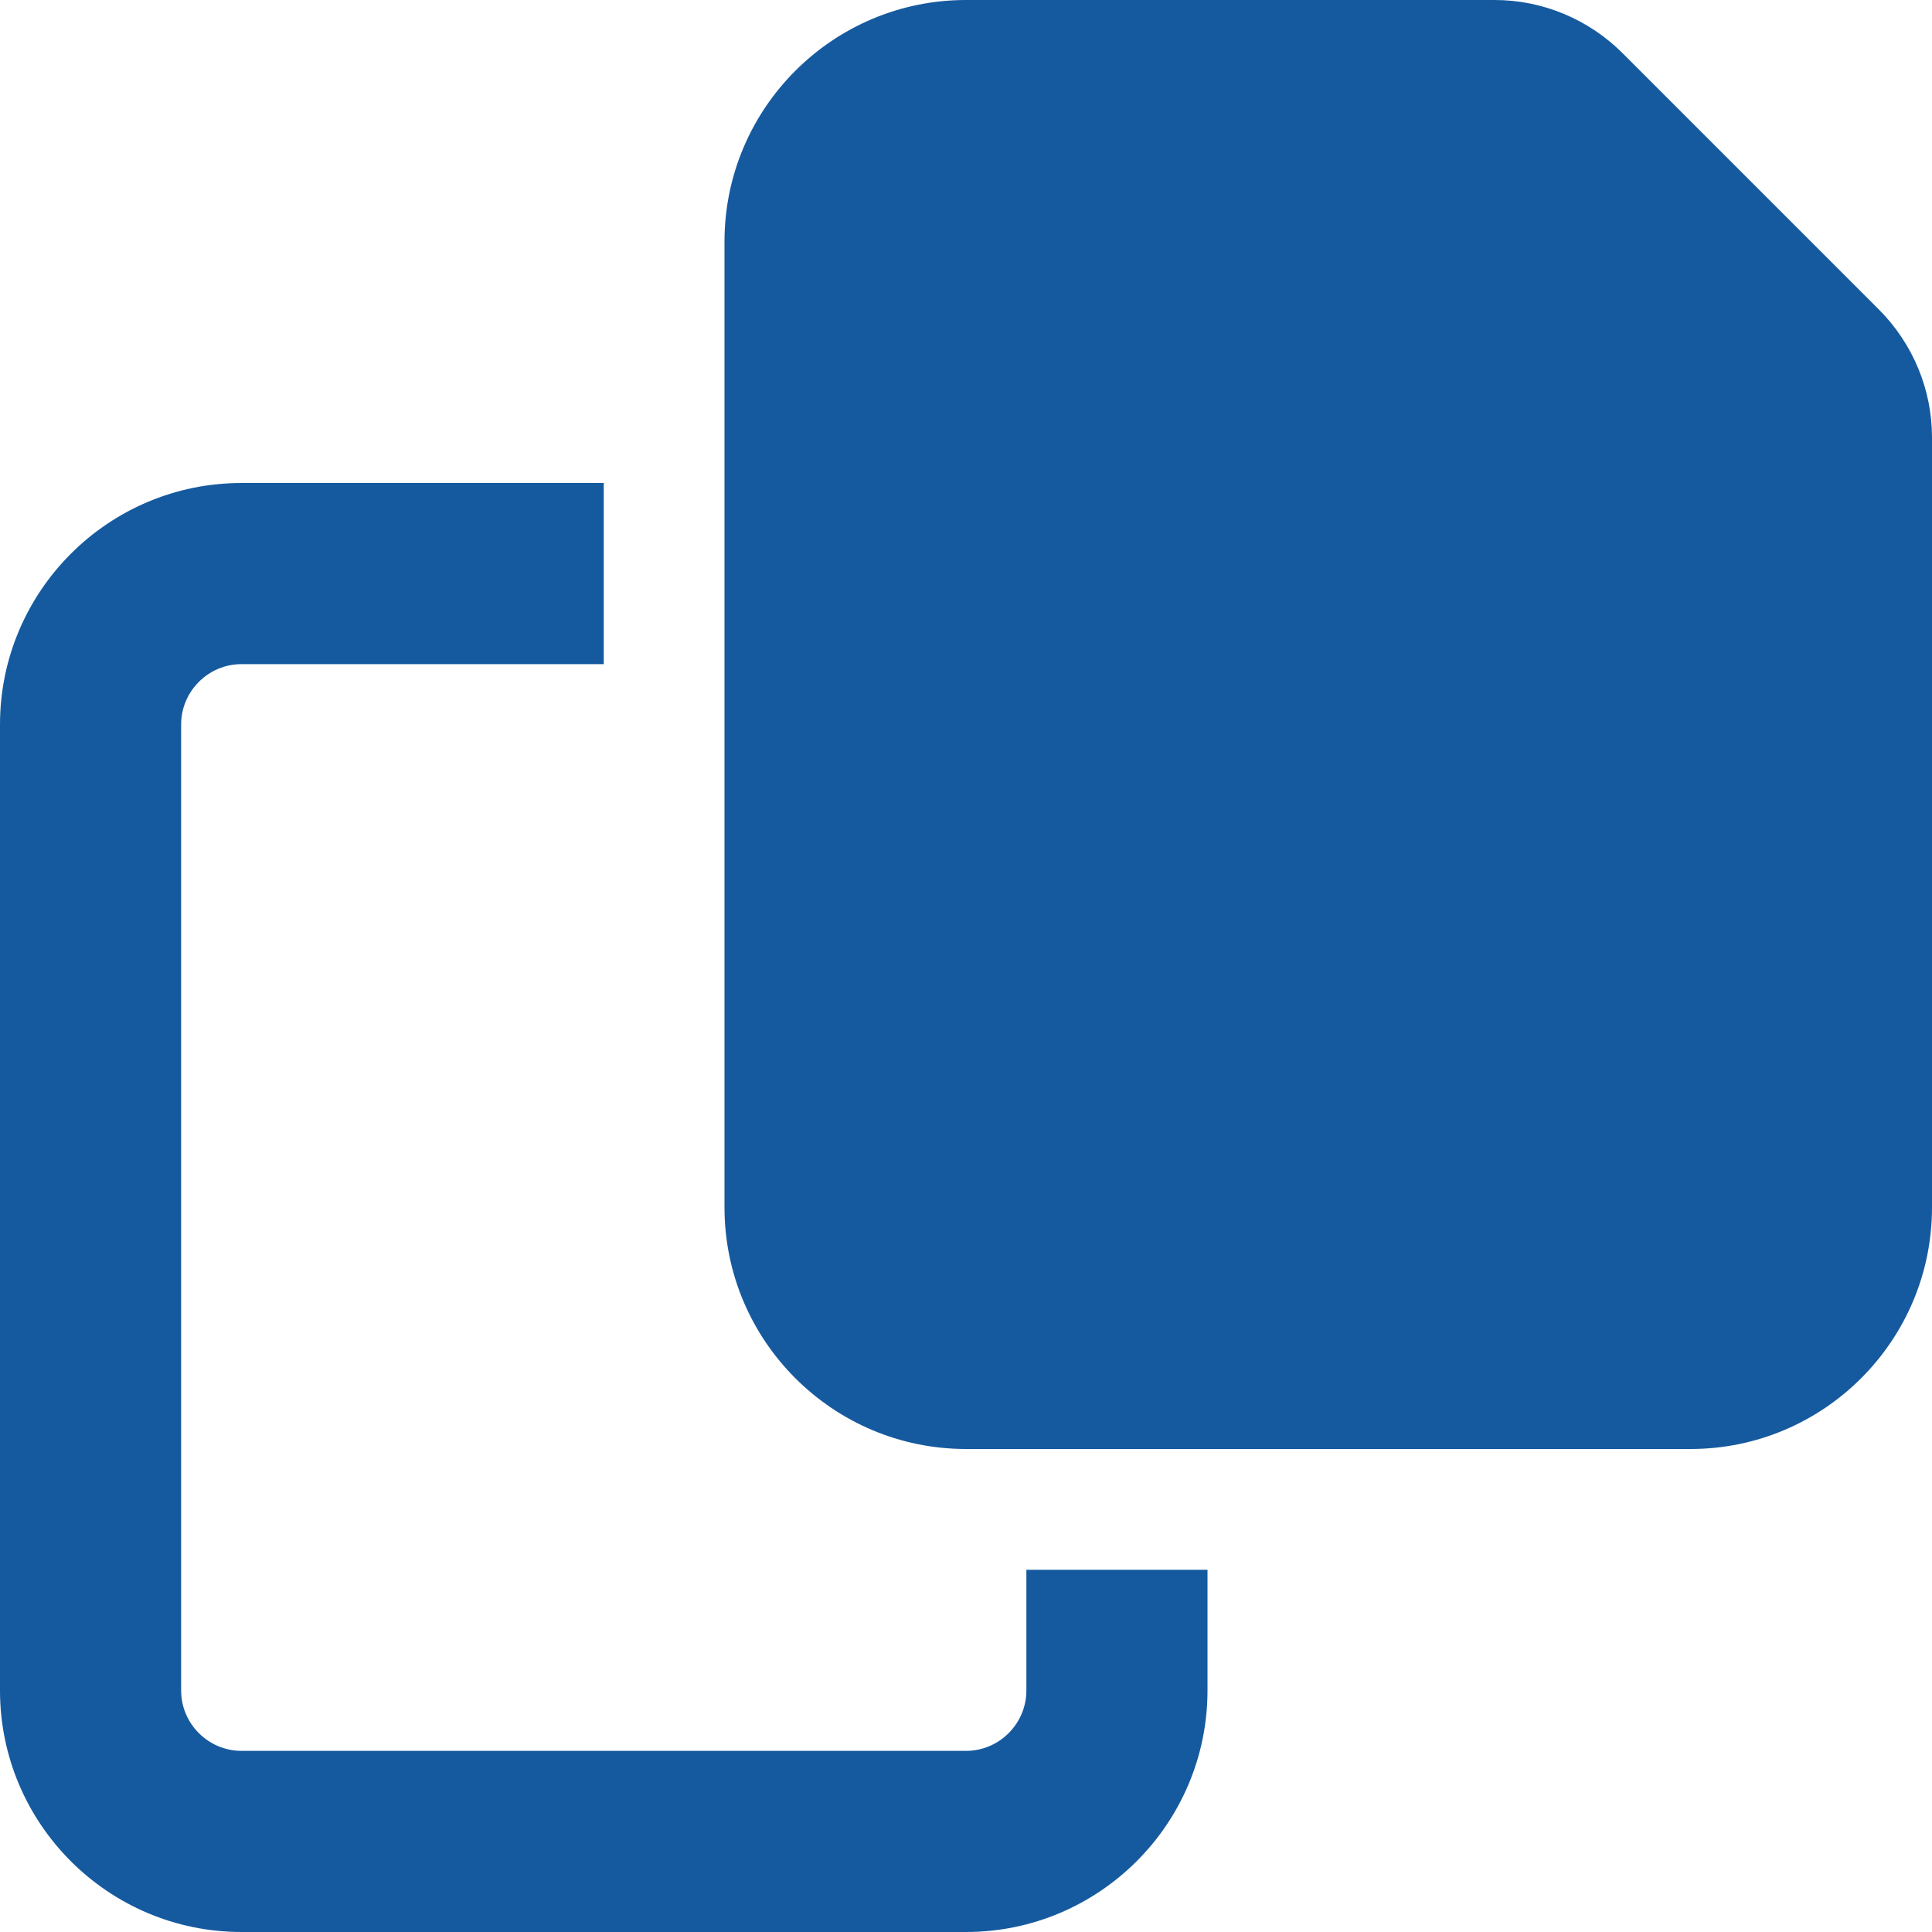<svg width="16" height="16" viewBox="0 0 16 16" fill="none" xmlns="http://www.w3.org/2000/svg">
<g clip-path="url(#clip0_3068_374)">
<path d="M14 12H8C6.897 12 6 11.103 6 10V2C6 0.897 6.897 0 8 0H12.378C12.775 0 13.156 0.159 13.438 0.441L15.559 2.562C15.841 2.844 16 3.225 16 3.622V10C16 11.103 15.103 12 14 12ZM2 4H5V5.5H2C1.725 5.5 1.5 5.725 1.5 6V14C1.5 14.275 1.725 14.5 2 14.5H8C8.275 14.5 8.5 14.275 8.5 14V13H10V14C10 15.103 9.103 16 8 16H2C0.897 16 0 15.103 0 14V6C0 4.897 0.897 4 2 4Z" fill="#155A9F"/>
</g>
<defs>
<clipPath id="clip0_3068_374">
<rect width="16" height="16" fill="white"/>
</clipPath>
</defs>
</svg>
